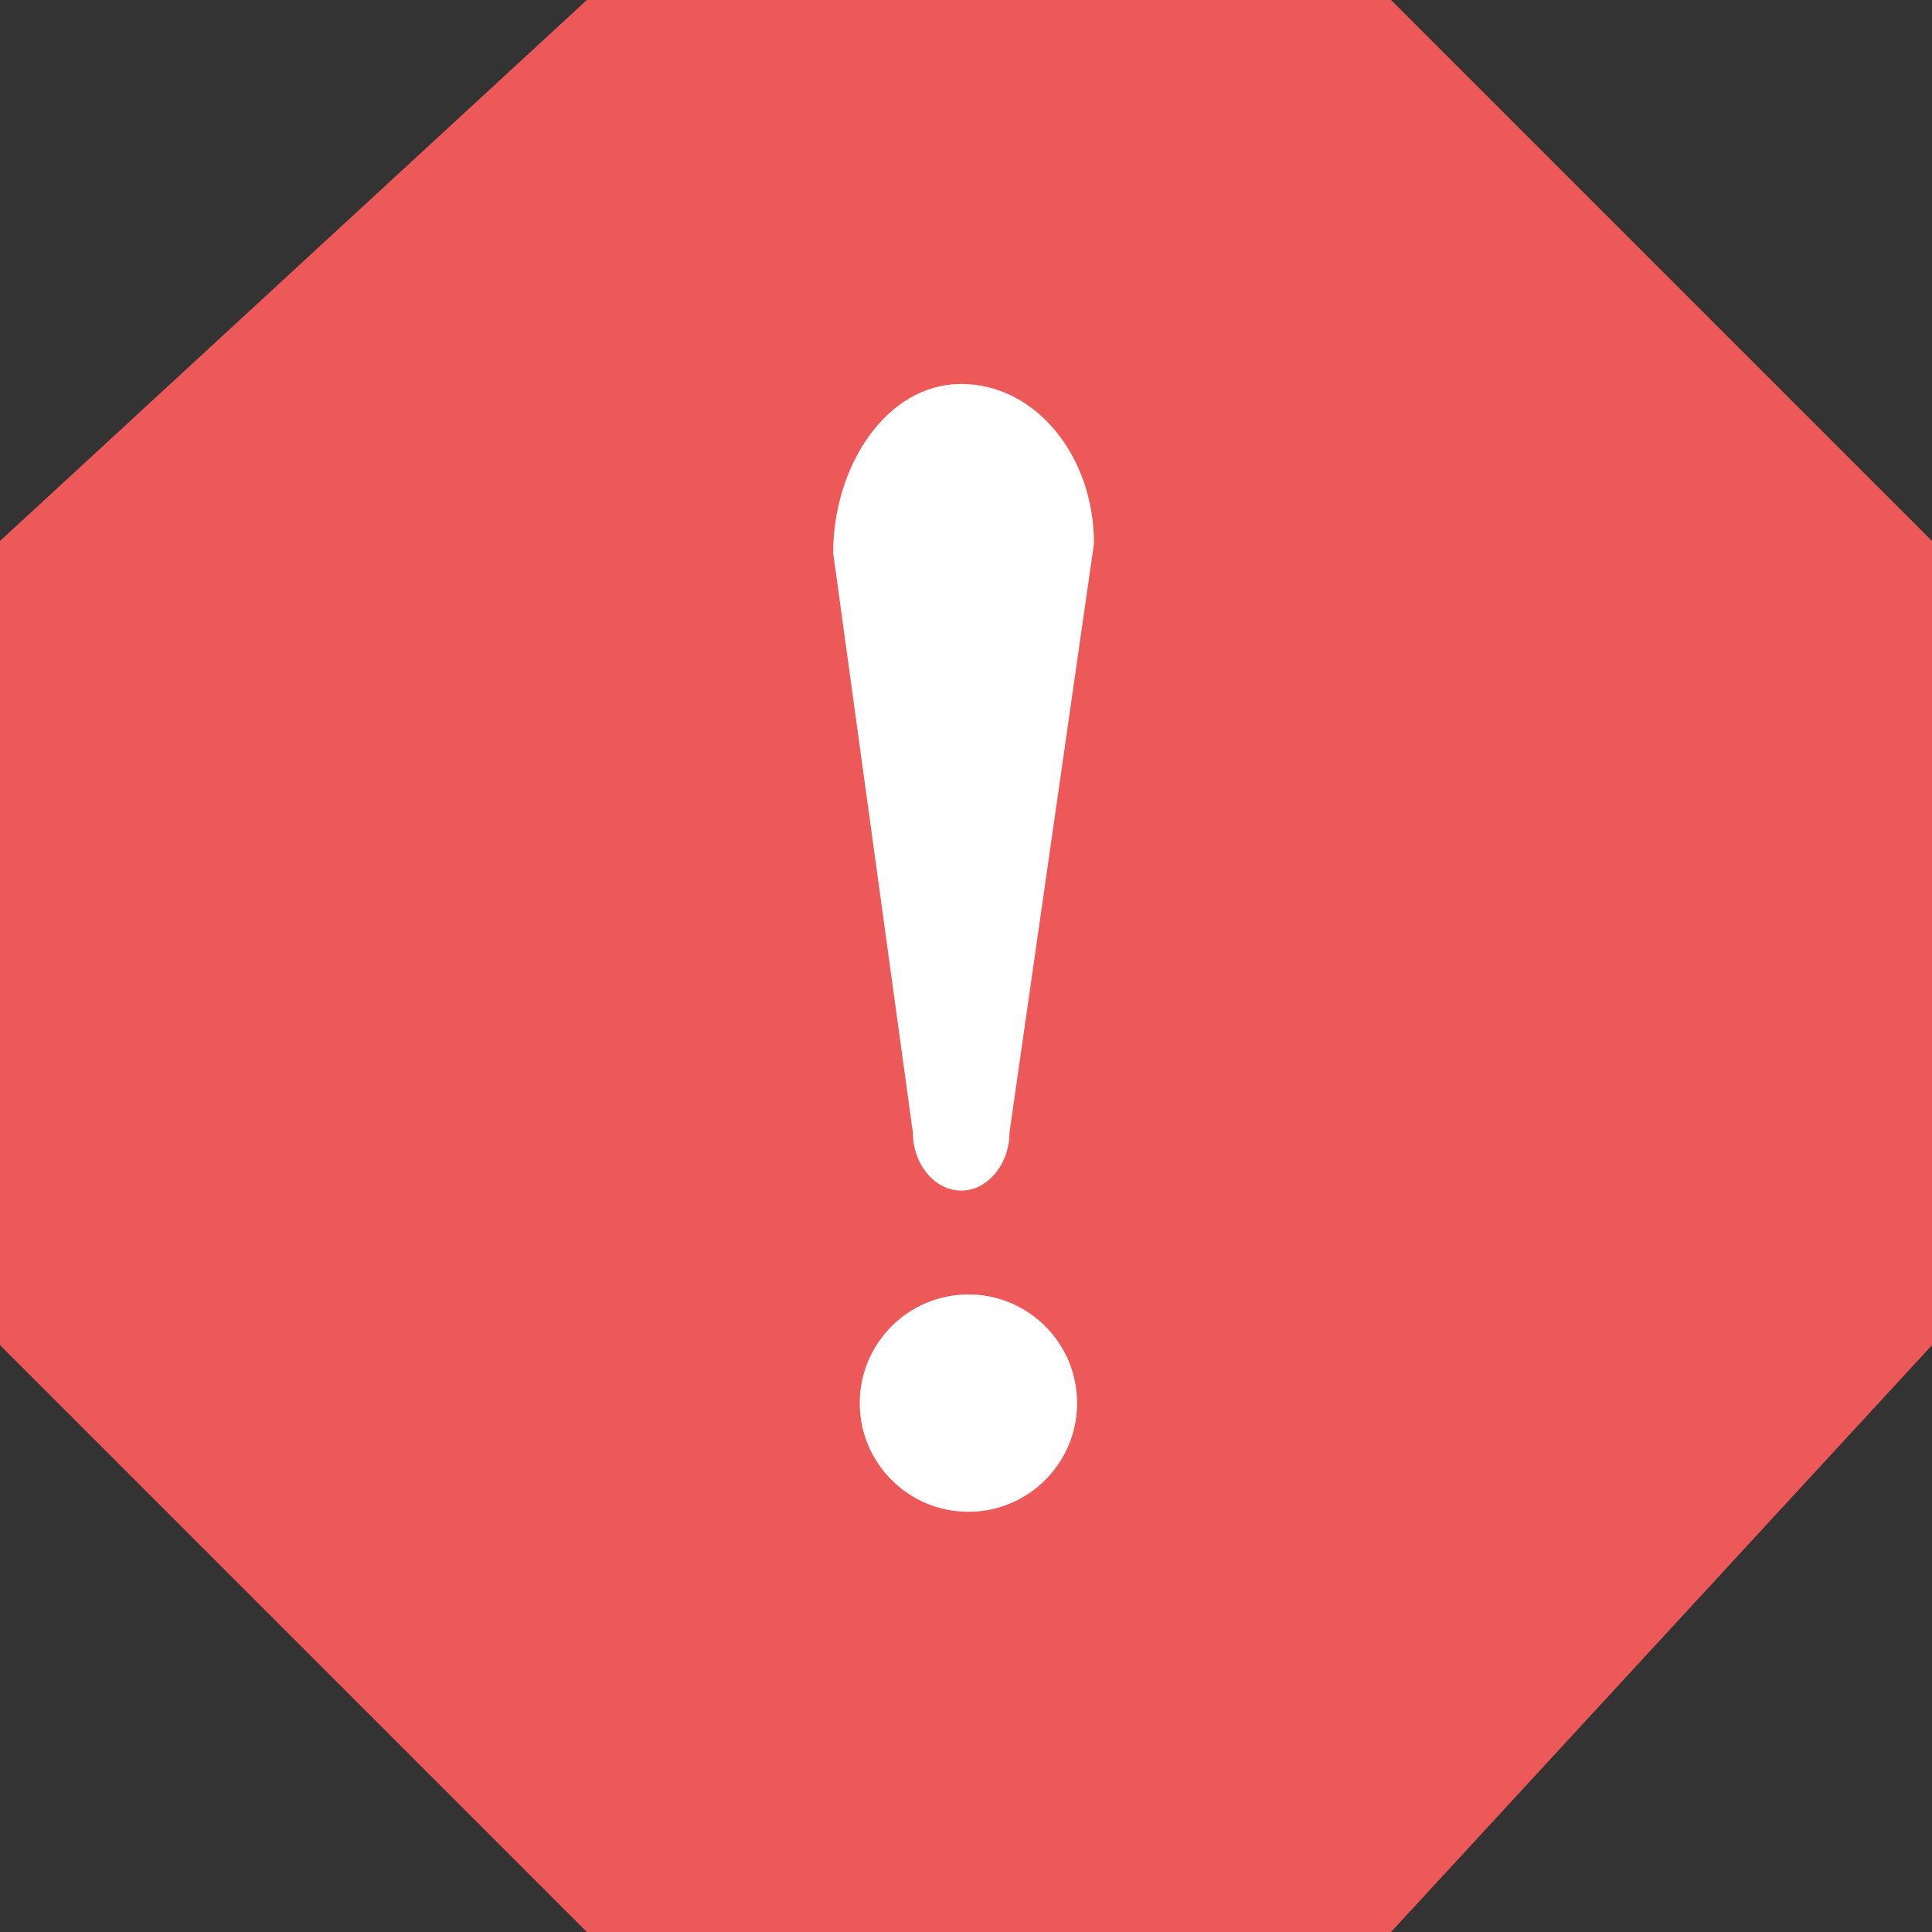 <svg xmlns="http://www.w3.org/2000/svg" viewBox="0 0 80 80">
	<rect x="0" y="0" width="80" height="80" fill="#333333" stroke="none"/>
	<polygon fill="#ED5959" points="24.3,80 0,55.7 0,22.4 24.3,0 57.6,0 80,22.4 80,55.7 57.6,80"/>
	<circle fill="#FFFFFF" cx="40.1" cy="58.1" r="4.5"/>
	<path fill="#FFFFFF" d="M45.3,22.5c0-3.6-2.4-6.6-5.5-6.6s-5.3,3.4-5.3,7l3.3,24c0,1.3,0.9,2.4,2,2.4s2-1.1,2-2.4L45.3,22.5z"/>
</svg>
